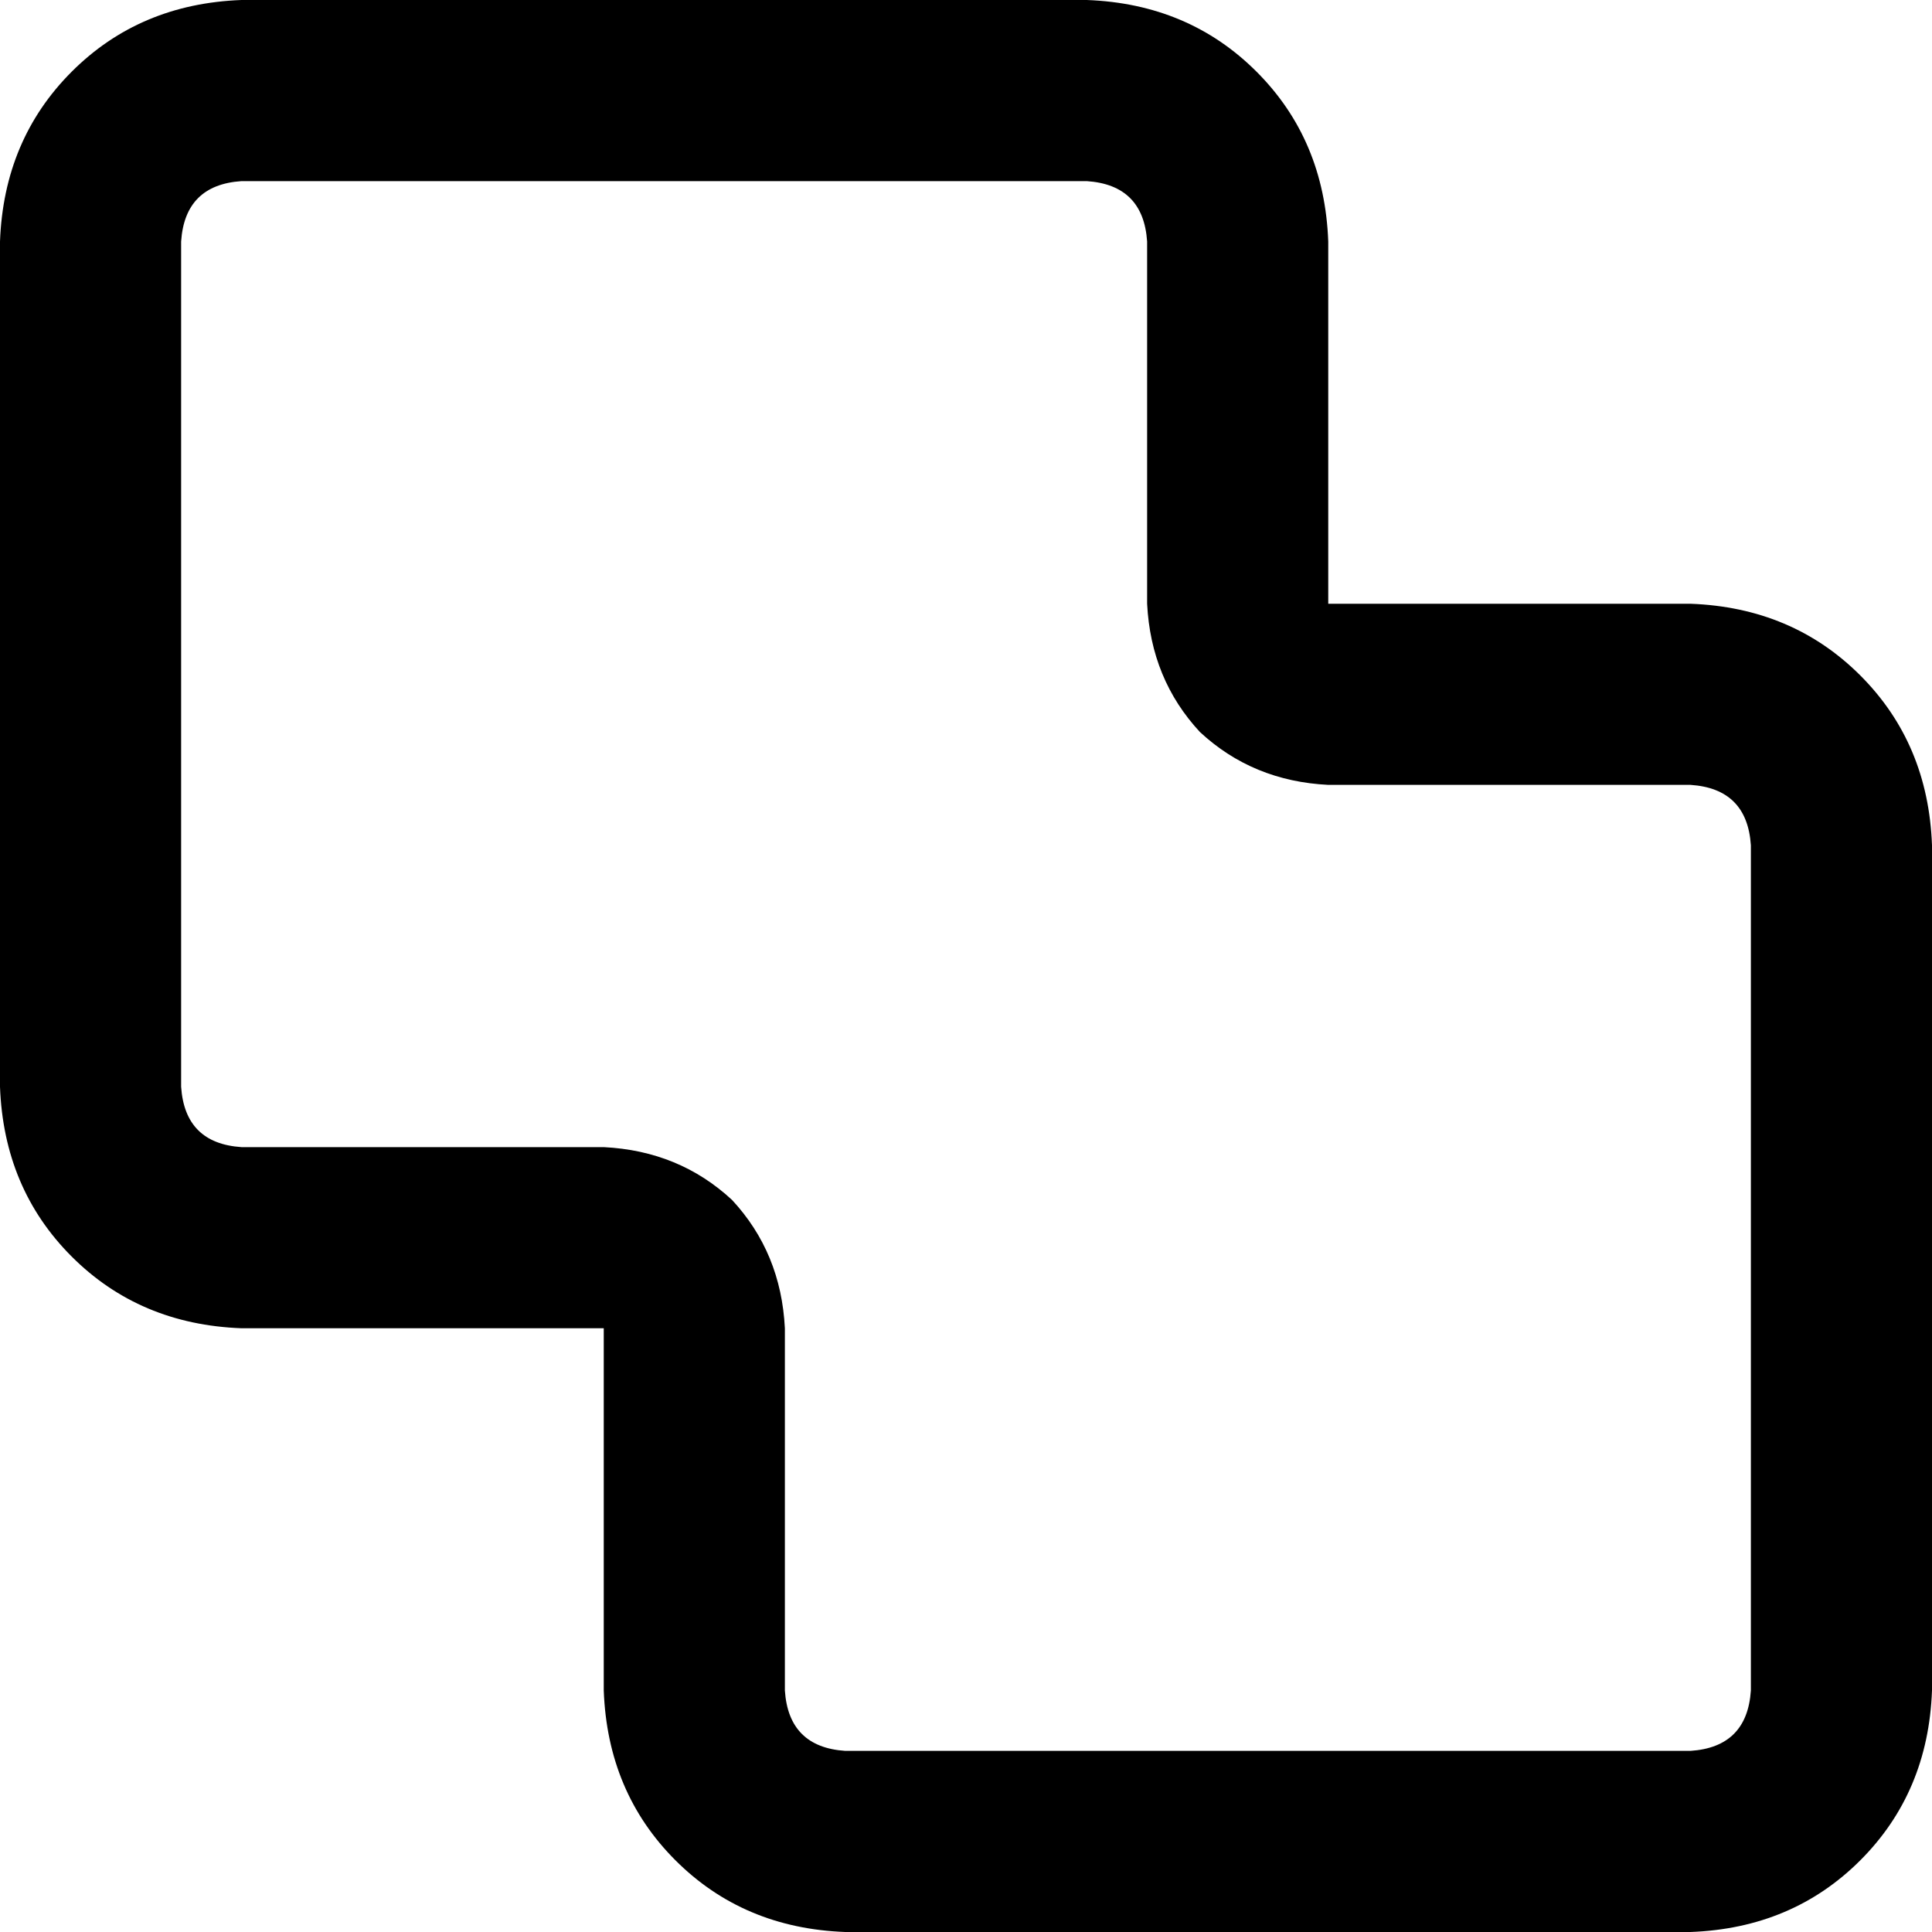 <svg xmlns="http://www.w3.org/2000/svg" viewBox="0 0 512 512">
  <path d="M 160 304 Q 180 305 194 318 L 194 318 Q 207 332 208 352 L 208 448 Q 209 463 224 464 L 448 464 Q 463 463 464 448 L 464 224 Q 463 209 448 208 L 352 208 Q 332 207 318 194 Q 305 180 304 160 L 304 64 Q 303 49 288 48 L 64 48 Q 49 49 48 64 L 48 288 Q 49 303 64 304 L 160 304 L 160 304 Z M 112 352 L 64 352 Q 37 351 19 333 Q 1 315 0 288 L 0 64 Q 1 37 19 19 Q 37 1 64 0 L 288 0 Q 315 1 333 19 Q 351 37 352 64 L 352 112 L 352 160 L 400 160 L 448 160 Q 475 161 493 179 Q 511 197 512 224 L 512 448 Q 511 475 493 493 Q 475 511 448 512 L 224 512 Q 197 511 179 493 Q 161 475 160 448 L 160 400 L 160 352 L 112 352 L 112 352 Z" />
</svg>